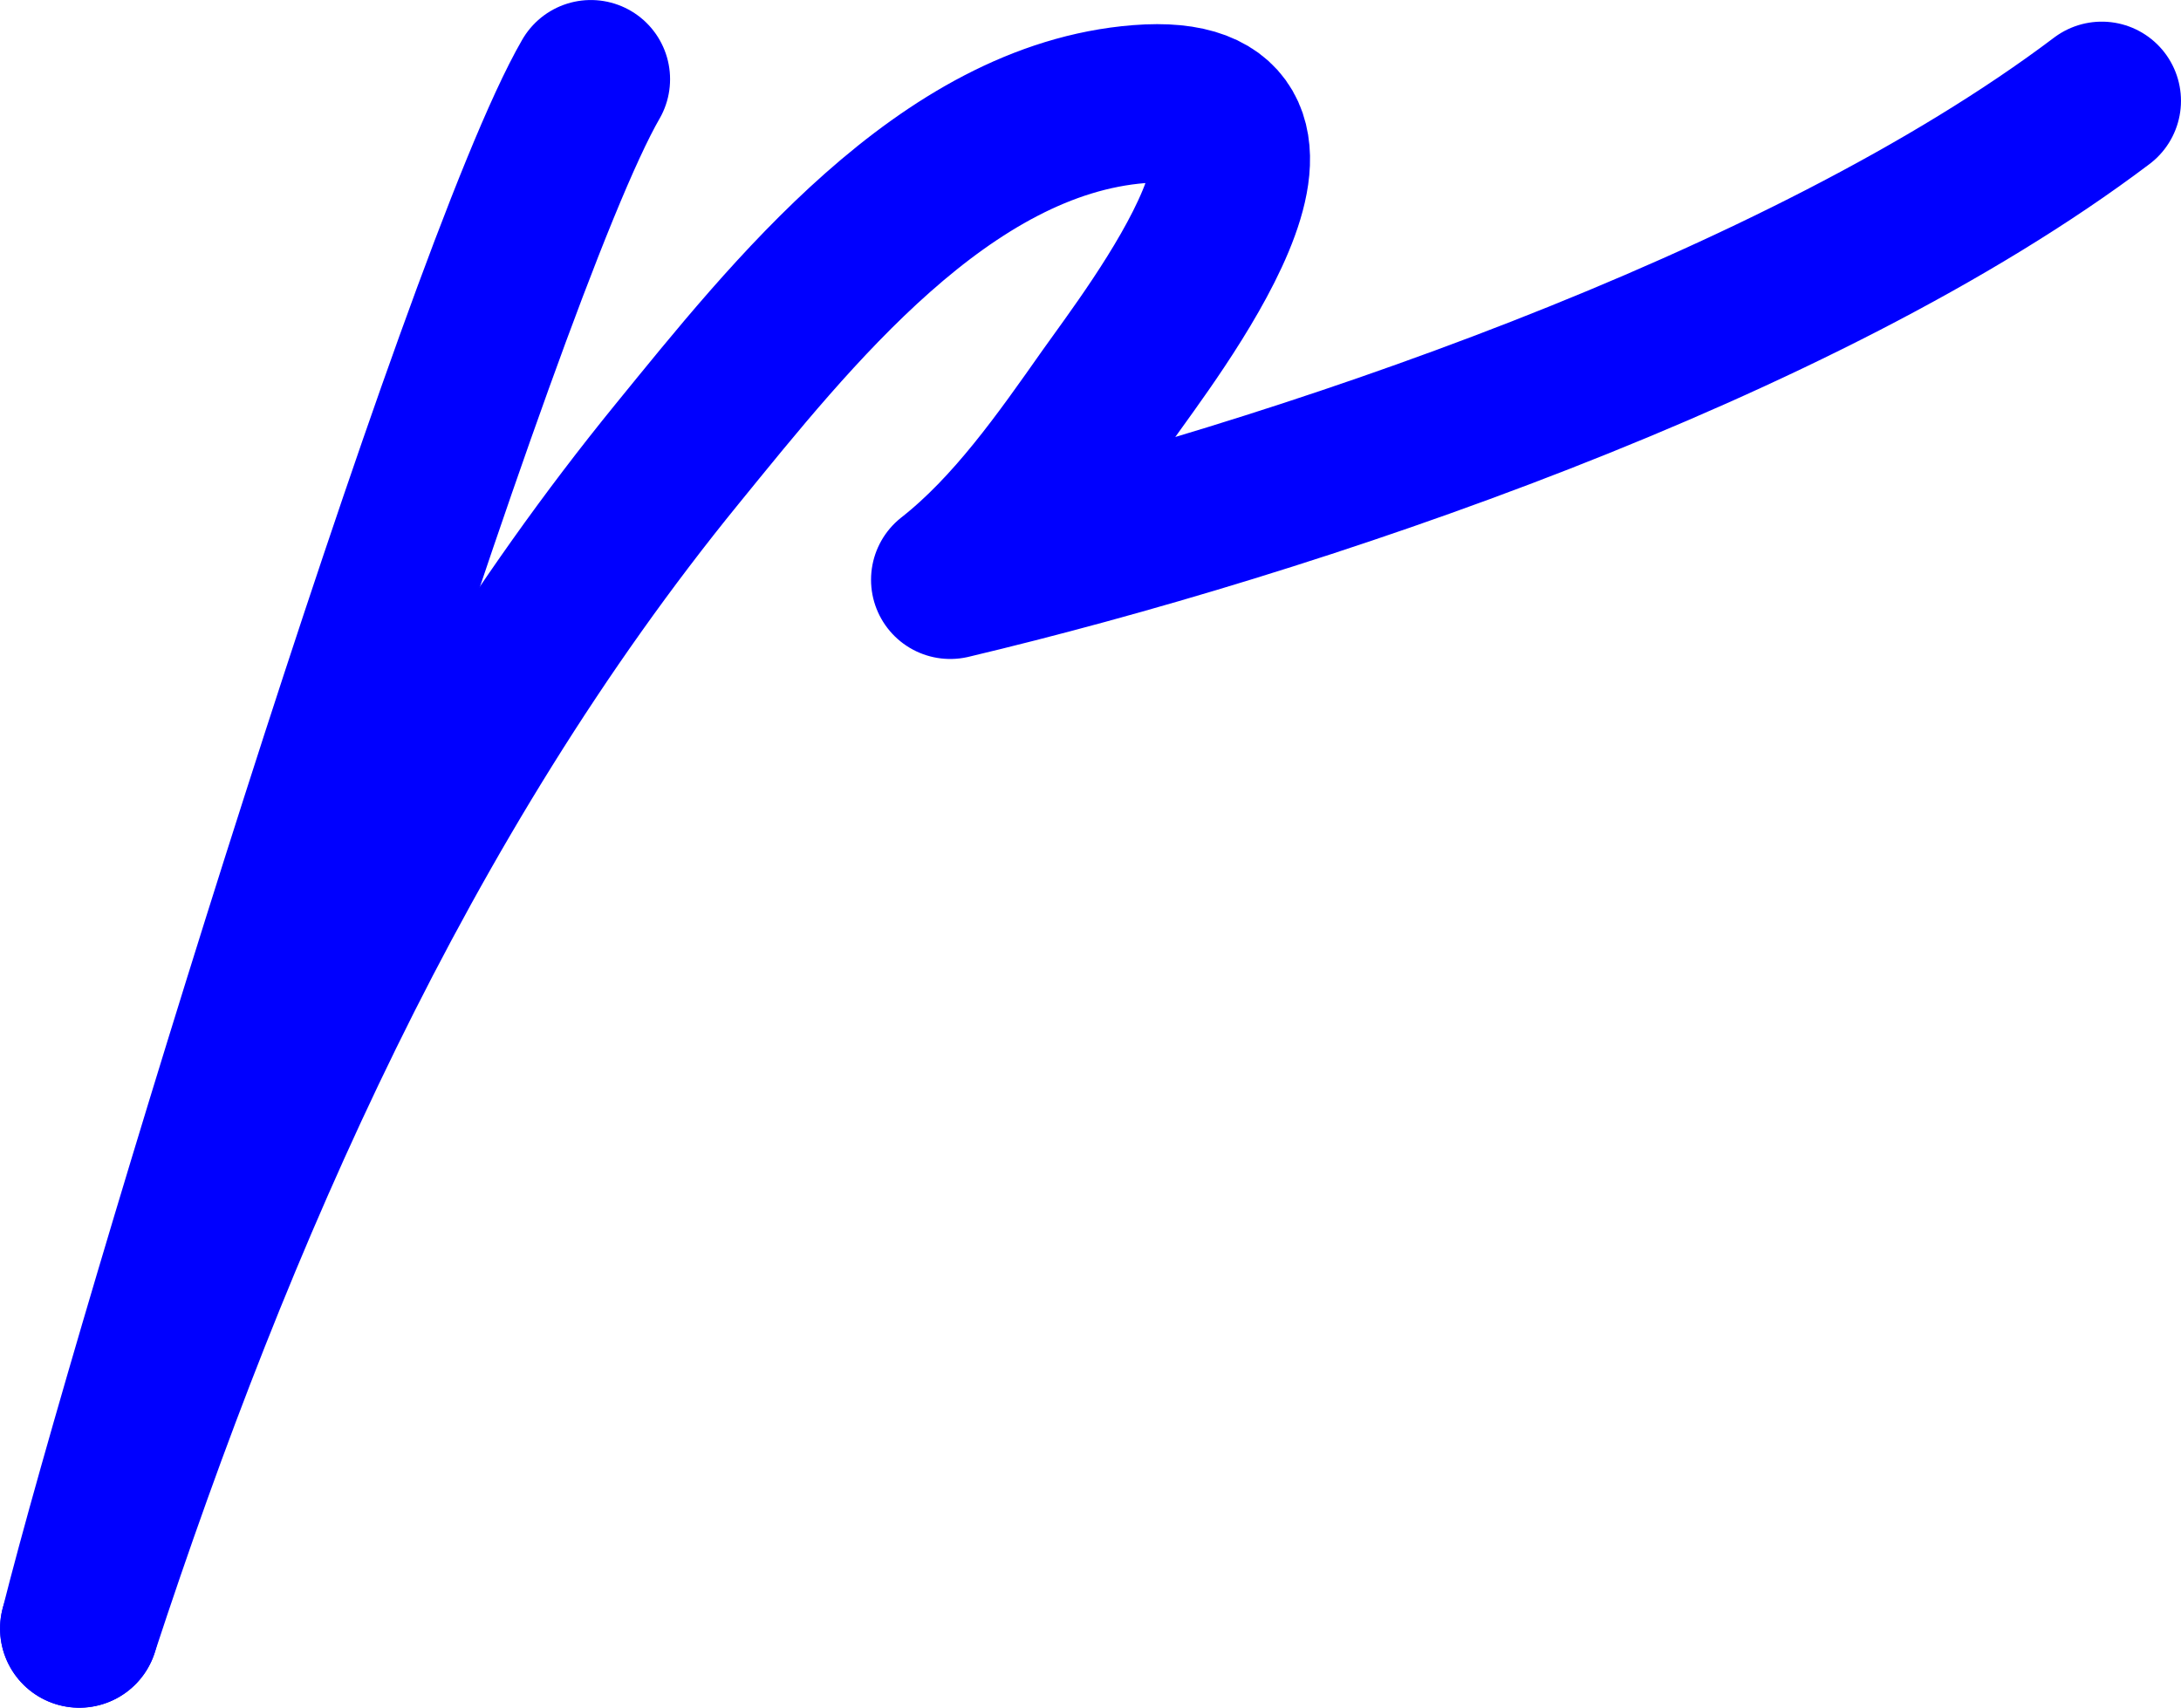 <?xml version="1.0" encoding="iso-8859-1"?>
<!-- Generator: Adobe Illustrator 17.0.0, SVG Export Plug-In . SVG Version: 6.00 Build 0)  -->
<!DOCTYPE svg PUBLIC "-//W3C//DTD SVG 1.1//EN" "http://www.w3.org/Graphics/SVG/1.1/DTD/svg11.dtd">
<svg version="1.1" id="vectorized-fonts" xmlns="http://www.w3.org/2000/svg" xmlns:xlink="http://www.w3.org/1999/xlink" x="0px"
	 y="0px" width="396.482px" height="310.476px" viewBox="0 0 396.482 310.476" style="enable-background:new 0 0 396.482 310.476;"
	 xml:space="preserve">
<path style="fill:none;stroke:#0000FF;stroke-width:28.8;stroke-linecap:round;stroke-linejoin:round;stroke-miterlimit:10;" d="
	M107.412,14.404c-20.214,34.943-80.049,230.147-93,281.667"/>
<path style="fill:none;stroke:#0000FF;stroke-width:28.8;stroke-linecap:round;stroke-linejoin:round;stroke-miterlimit:10;" d="
	M14.412,296.071C39.225,220.526,72.48,144.636,123.086,82.54c20.615-25.296,48.622-60.82,84.022-63.614
	c36.953-2.917,1.968,41.992-5.827,53.065c-8.228,11.688-17.174,24.511-28.536,33.414c61.614-14.64,154.667-45.794,209.333-87.07"/>
</svg>
